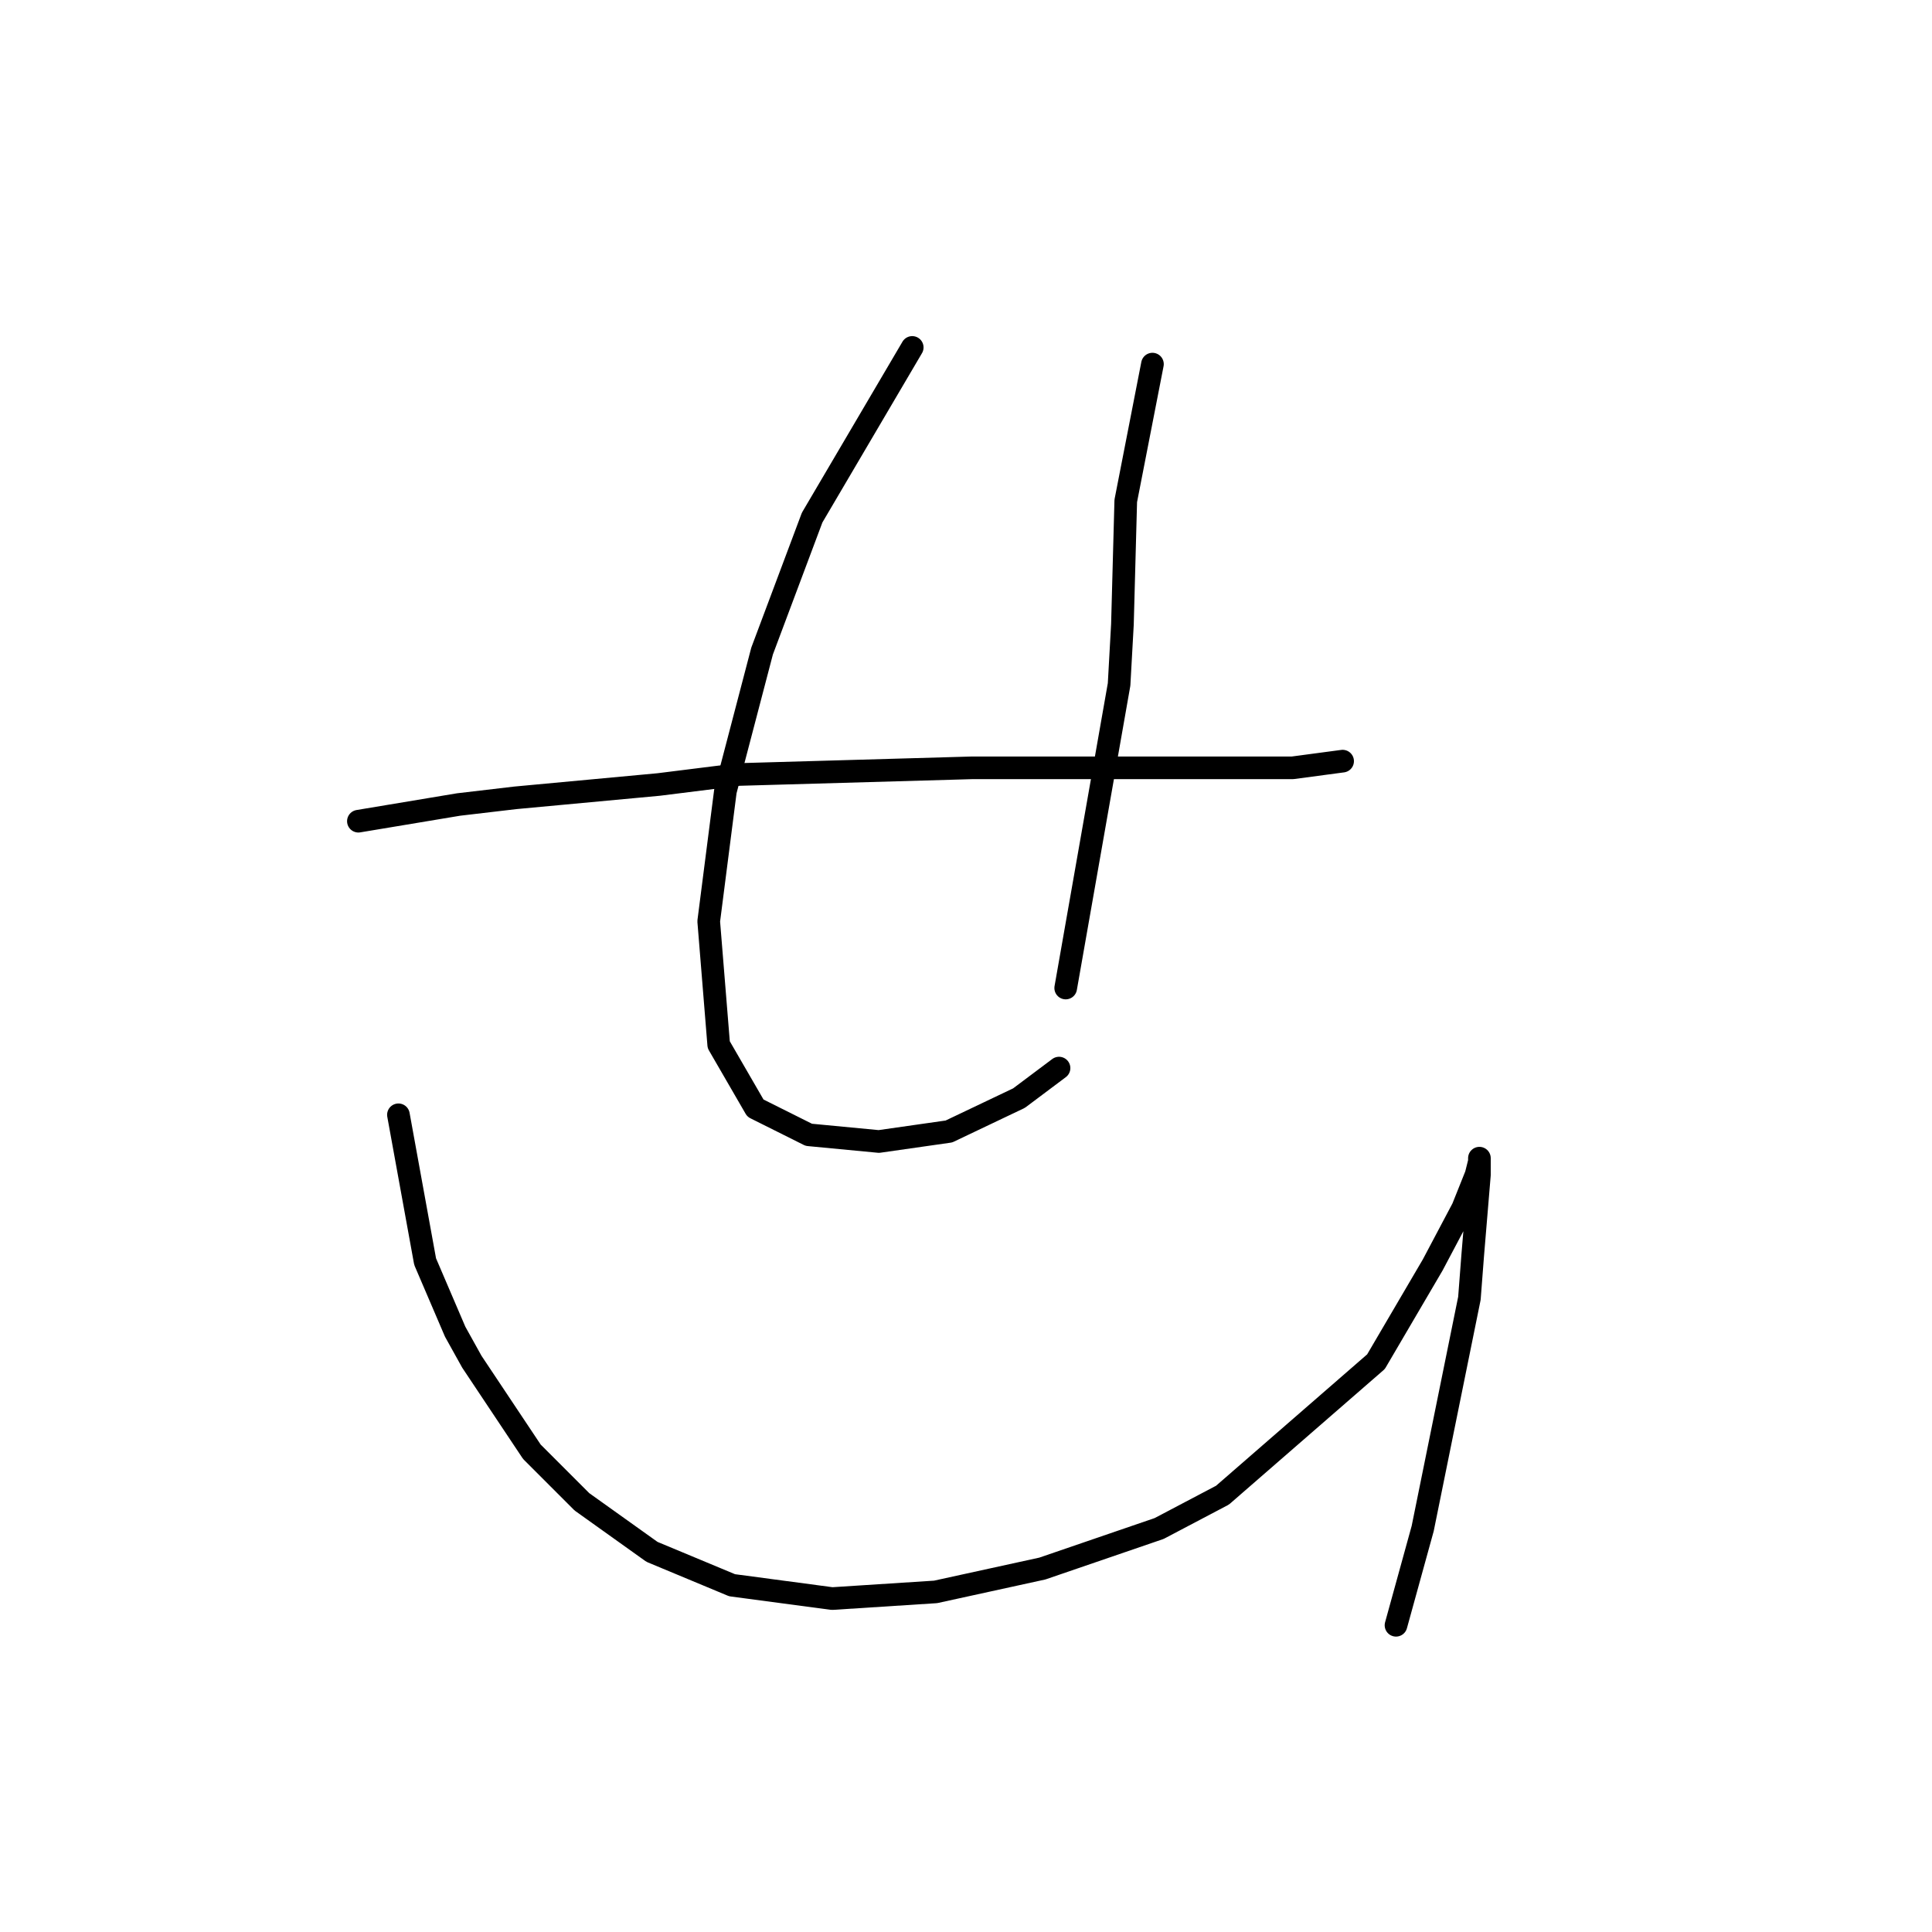 <?xml version="1.0" standalone="no"?>
    <svg width="256" height="256" xmlns="http://www.w3.org/2000/svg" version="1.1">
    <polyline stroke="black" stroke-width="3" stroke-linecap="round" fill="transparent" stroke-linejoin="round" points="47.489 108.813 60.751 106.603 68.267 105.719 87.277 103.95 97.887 102.624 128.833 101.74 147.4 101.74 154.916 101.74 171.273 101.74 177.904 100.856 177.904 100.856 " />
        <polyline stroke="black" stroke-width="3" stroke-linecap="round" fill="transparent" stroke-linejoin="round" points="120.875 46.037 107.613 68.583 100.981 86.267 96.118 104.835 93.908 122.076 95.234 138.433 100.097 146.833 107.171 150.369 116.454 151.254 125.738 149.927 135.022 145.506 140.327 141.528 140.327 141.528 " />
        <polyline stroke="black" stroke-width="3" stroke-linecap="round" fill="transparent" stroke-linejoin="round" points="152.705 48.247 149.169 66.373 148.727 82.73 148.285 90.688 141.211 130.918 141.211 130.918 " />
        <polyline stroke="black" stroke-width="3" stroke-linecap="round" fill="transparent" stroke-linejoin="round" points="52.794 147.717 56.331 167.169 60.309 176.452 62.52 180.431 70.477 192.368 77.109 198.999 86.392 205.63 97.003 210.051 110.265 211.819 123.97 210.935 138.117 207.841 153.59 202.536 161.989 198.115 182.325 180.431 189.841 167.611 193.819 160.095 195.588 155.674 196.03 153.906 196.03 153.464 196.03 154.348 196.03 155.674 195.146 166.284 194.704 172.032 188.514 202.536 184.978 215.356 184.978 215.356 " />
        </svg>